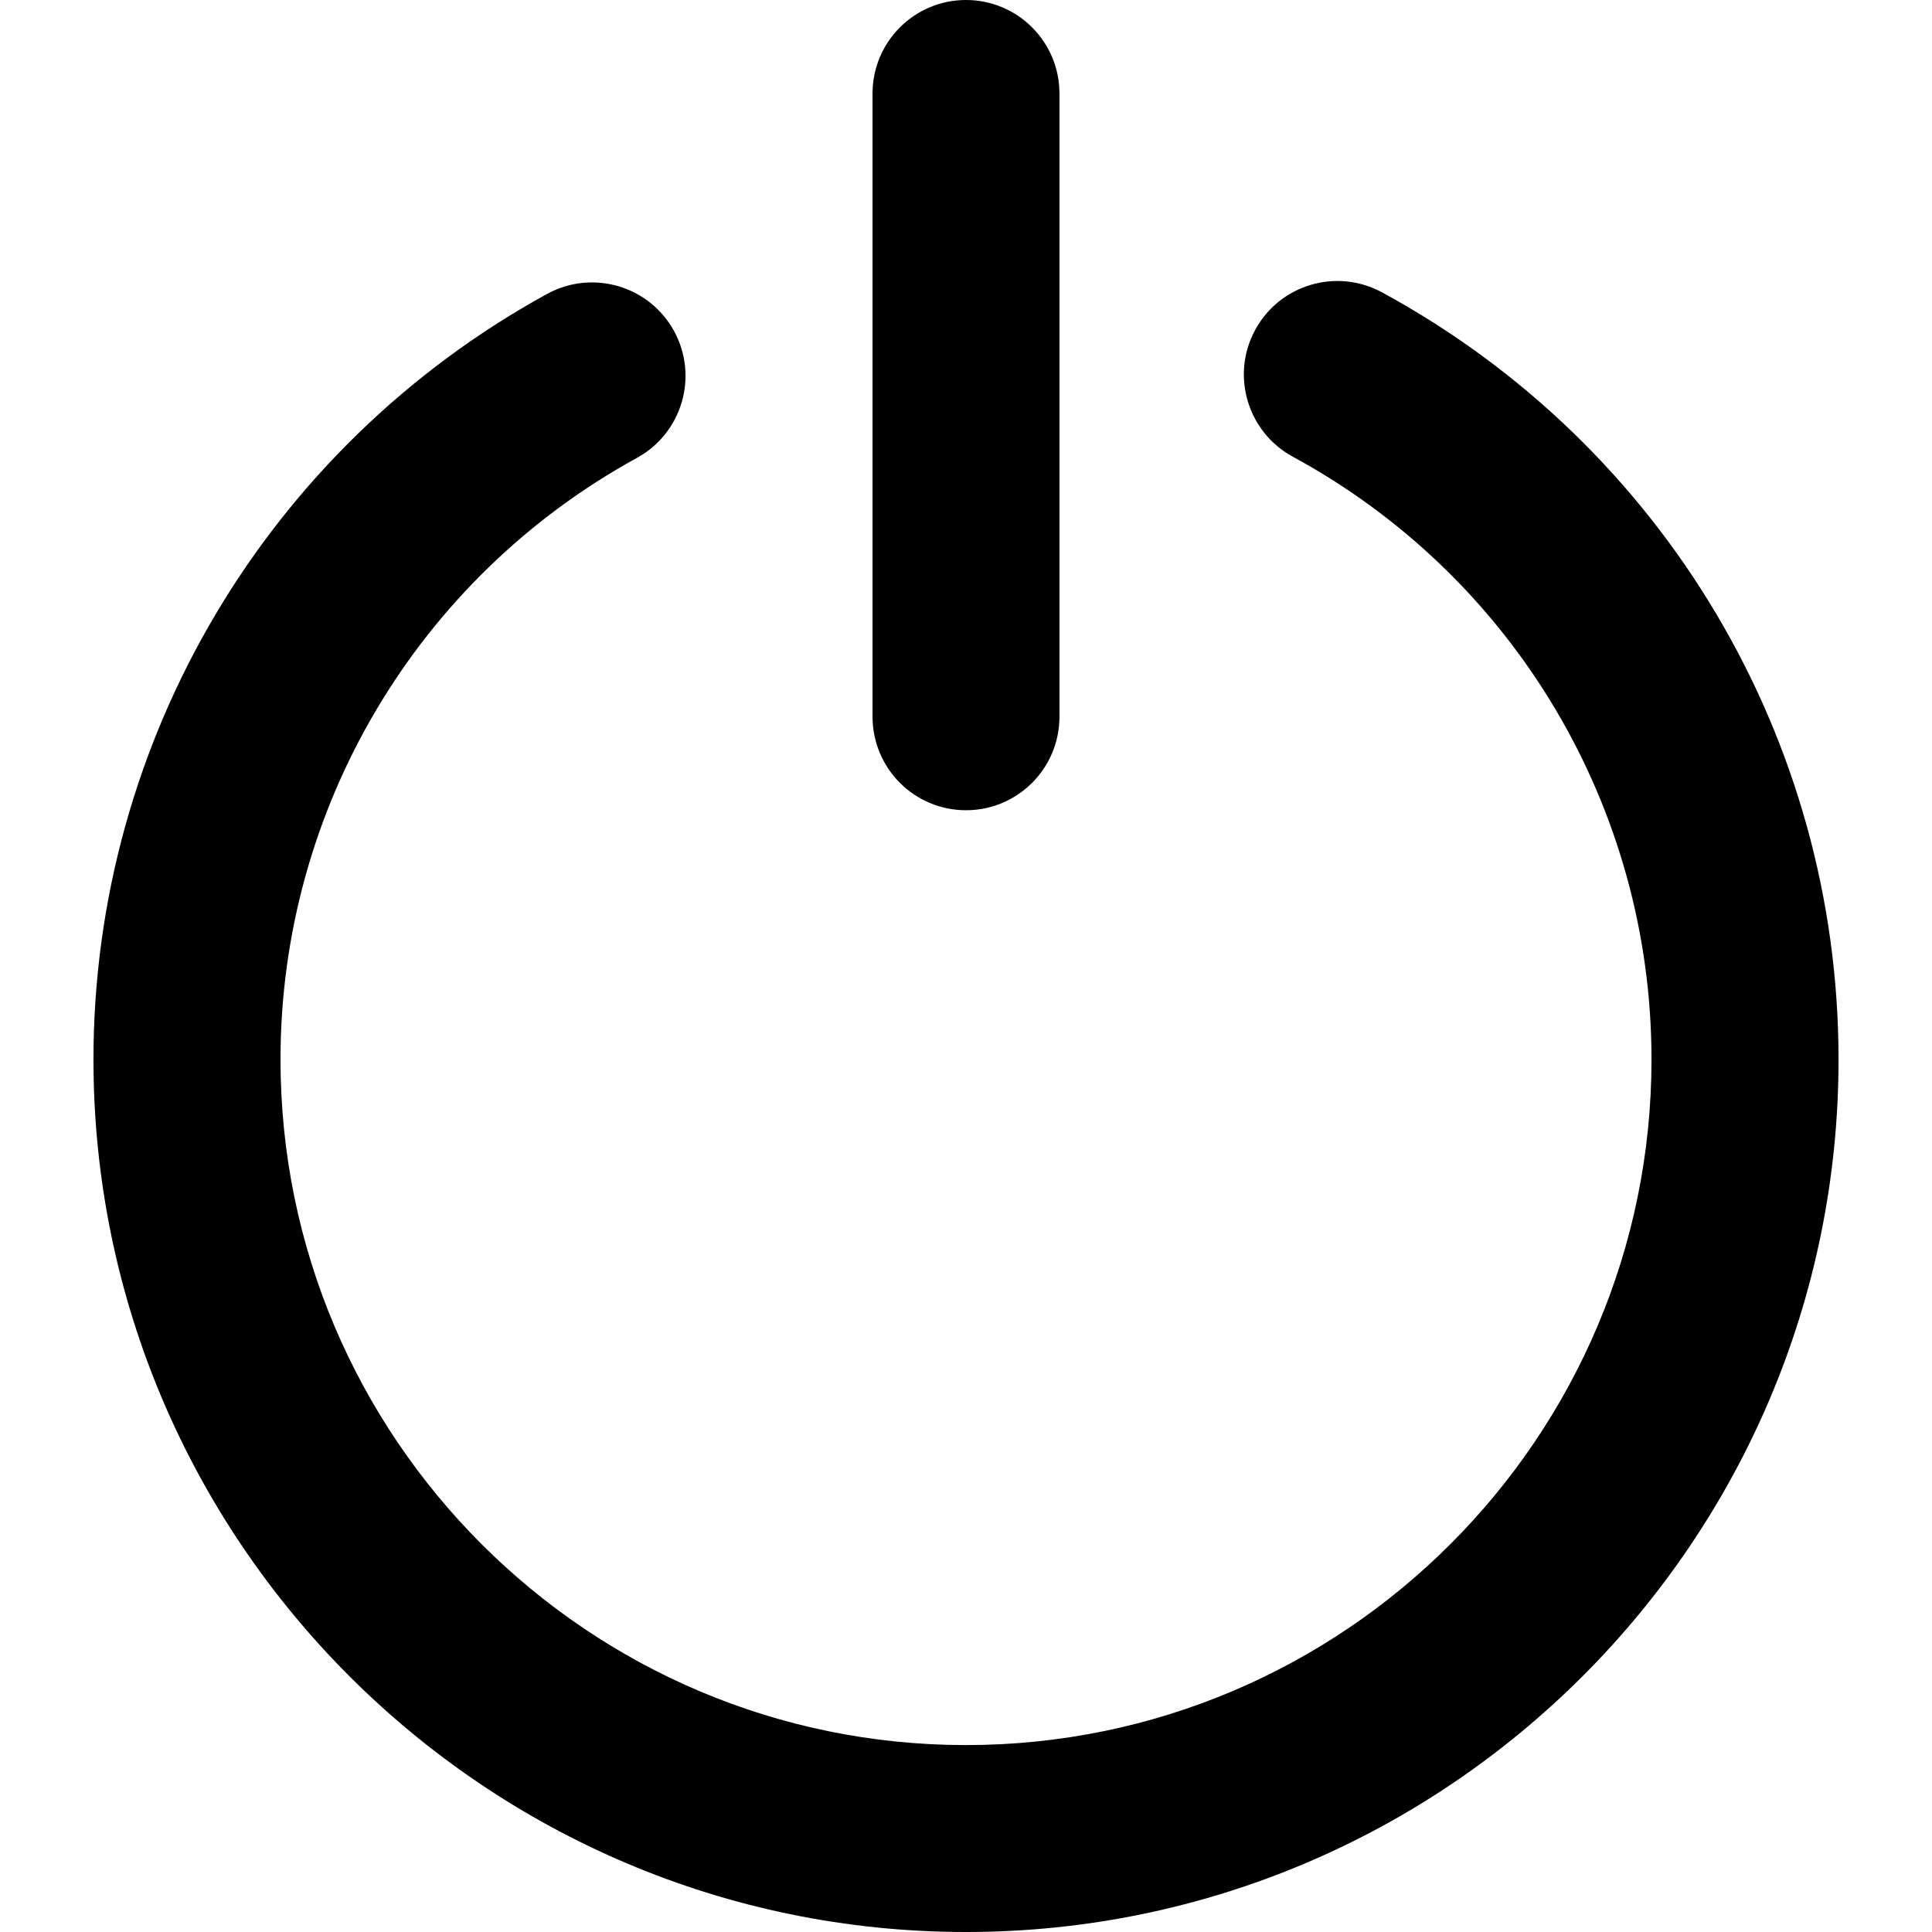 <svg viewBox="0 0 16 16" xmlns="http://www.w3.org/2000/svg">
<path d="M11.445 2.421C11.069 2.217 10.599 2.356 10.395 2.732C10.191 3.107 10.33 3.577 10.706 3.782C12.539 4.777 13.677 6.69 13.677 8.774C13.677 11.905 11.13 14.452 8 14.452C4.869 14.452 2.323 11.905 2.323 8.774C2.323 6.699 3.454 4.79 5.275 3.792C5.65 3.586 5.787 3.116 5.582 2.741C5.376 2.366 4.906 2.229 4.531 2.434C2.214 3.705 0.774 6.134 0.774 8.774C0.774 12.758 4.016 16 8 16C11.984 16 15.226 12.758 15.226 8.774C15.226 6.122 13.777 3.688 11.445 2.421Z" fill="currentColor"/>
<path d="M8 6.71C8.428 6.71 8.774 6.363 8.774 5.935V0.774C8.774 0.347 8.428 0 8 0C7.572 0 7.226 0.347 7.226 0.774V5.935C7.226 6.363 7.572 6.71 8 6.71Z" fill="currentColor"/>
</svg>
